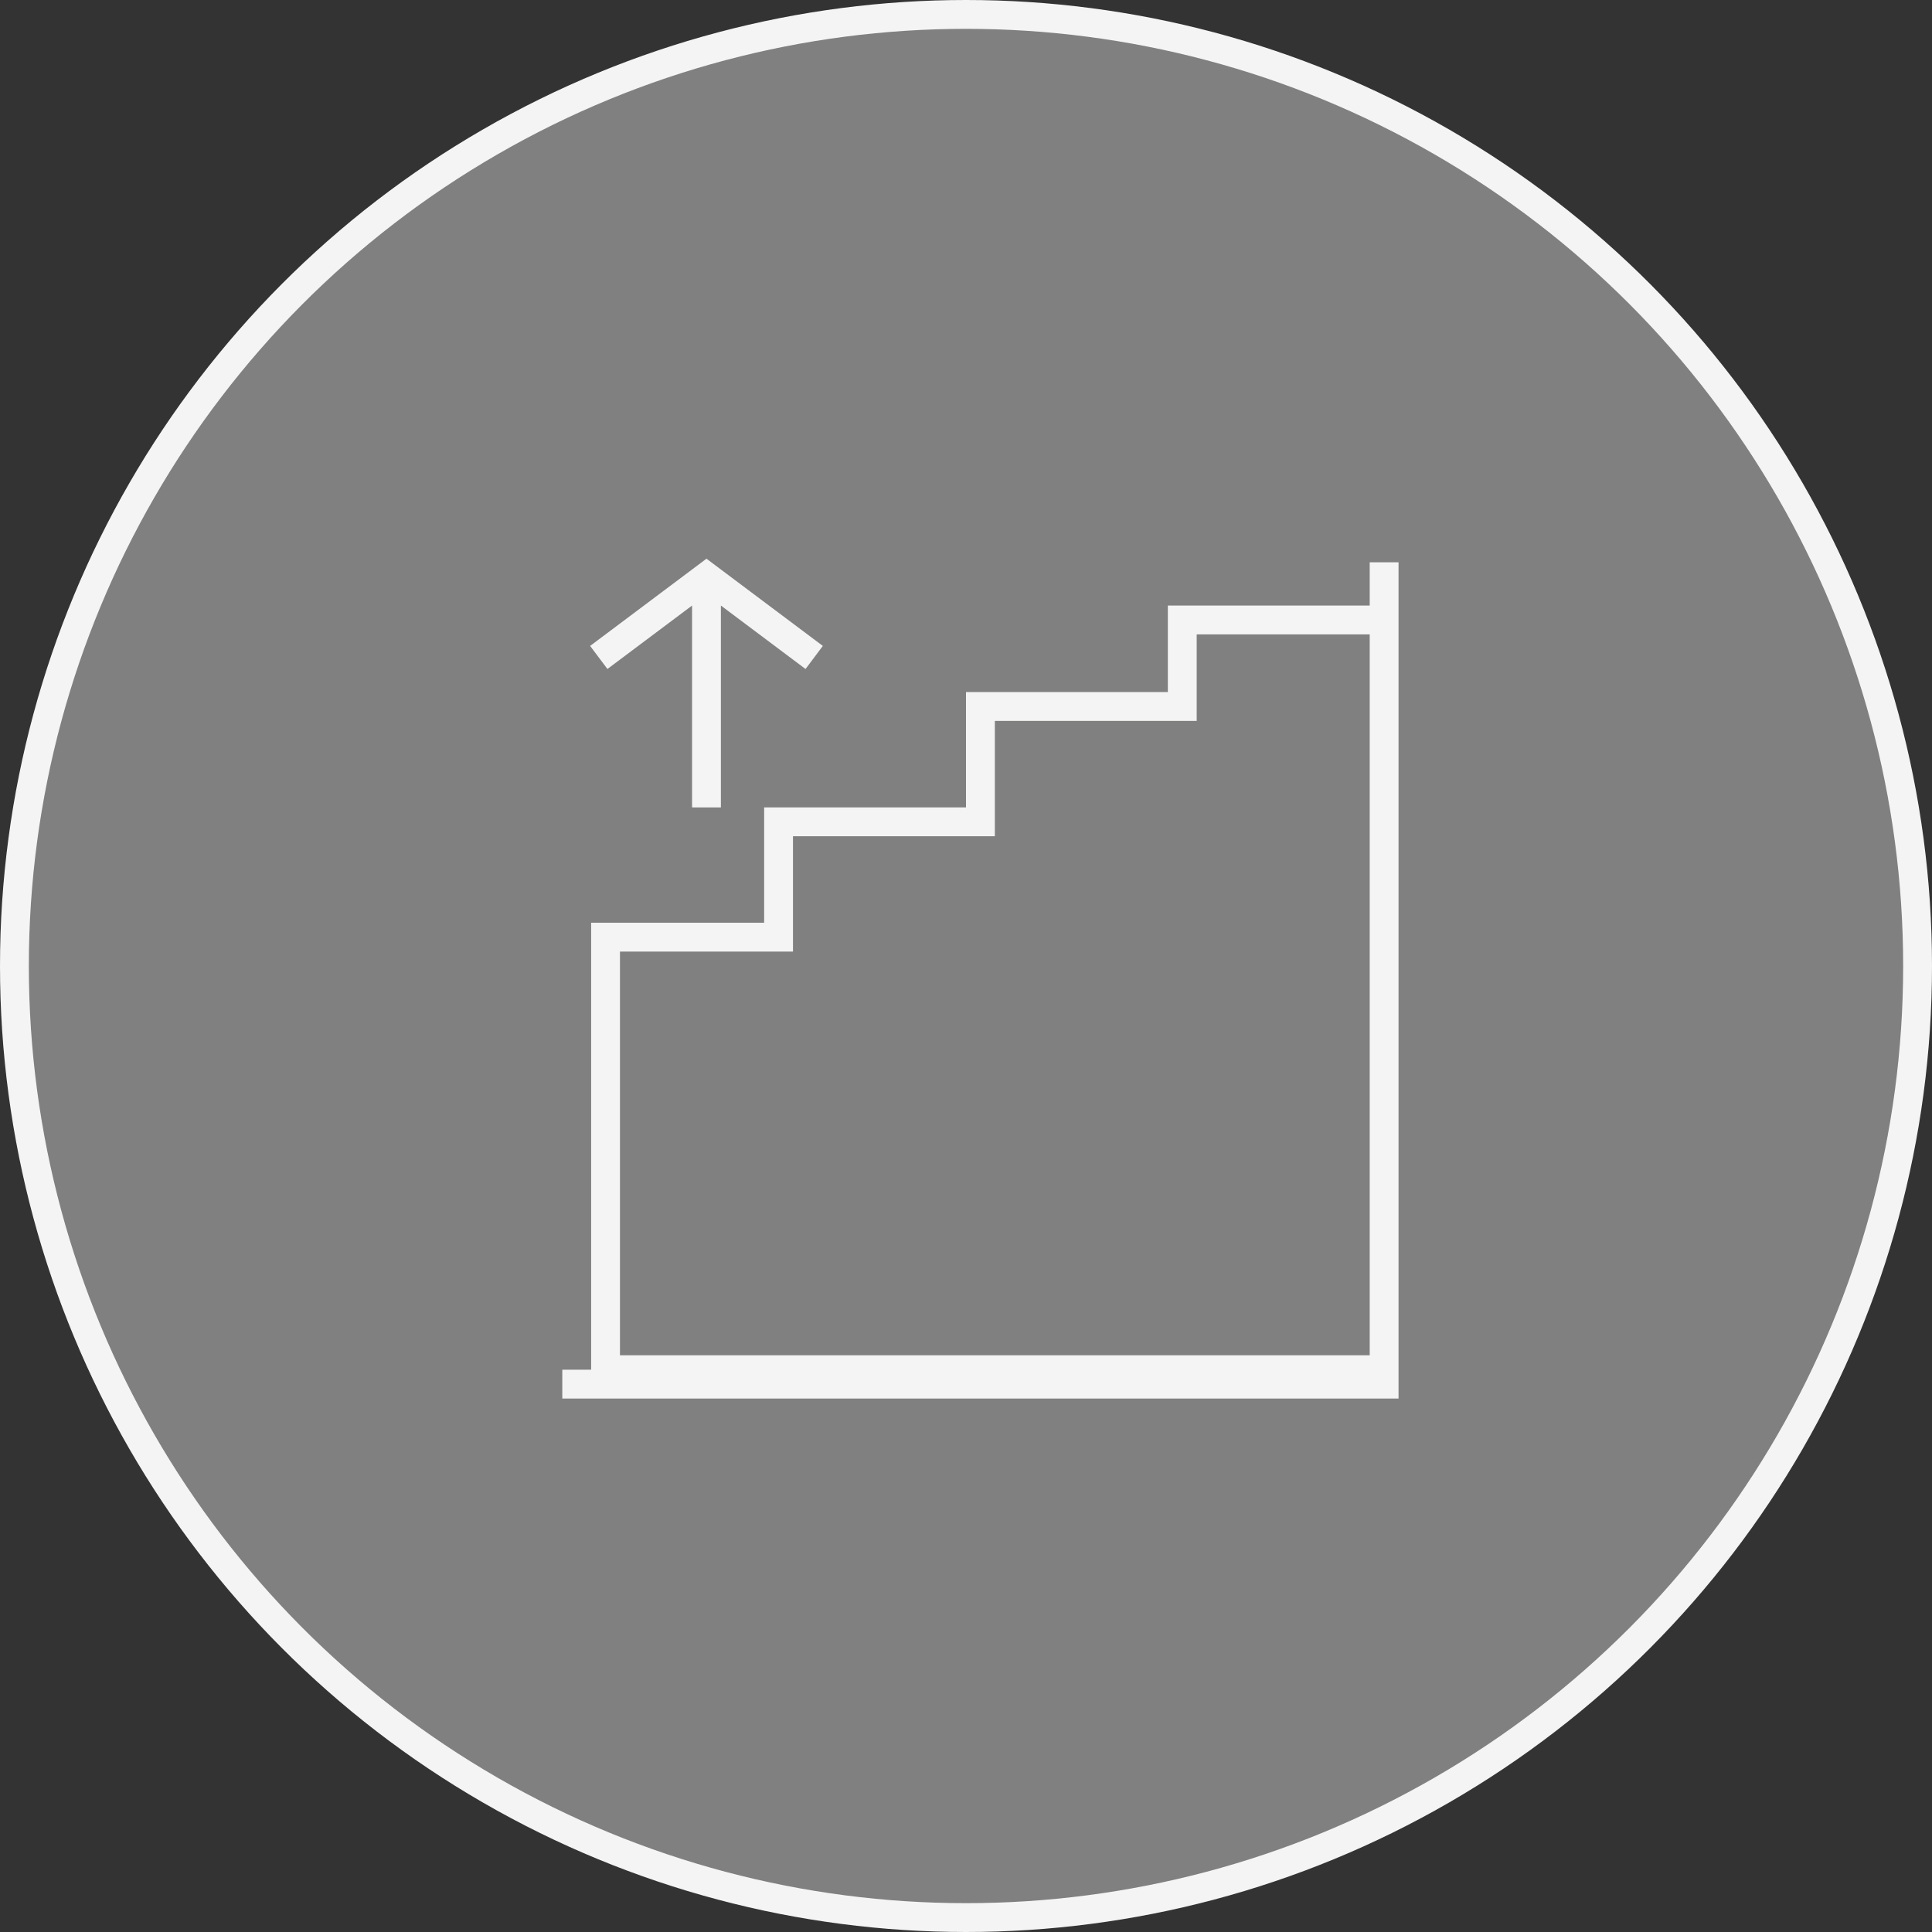 <svg width="67" height="67" viewBox="0 0 67 67" fill="gray" xmlns="http://www.w3.org/2000/svg">
<rect x="0" y="0" width="67" height="67" fill="#333333" stroke="none"/>
<circle cx="33.5" cy="33.5" r="33" stroke="#f4f4f5"/>
<path d="M47.5 19.5V21H40.5V24H33.5V28H26.5V32H20.5V47.5H19.5V48.5H48.5V19.5H47.5ZM47.5 47H21.5V33H27.5V29H34.5V25H41.5V22H47.5V47Z" fill="#f4f4f5"/>
<path d="M24 21V28H25V21L27.935 23.2L28.535 22.4L24.5 19.375L20.465 22.4L21.065 23.2L24 21Z" fill="#f4f4f5"/>
</svg>
